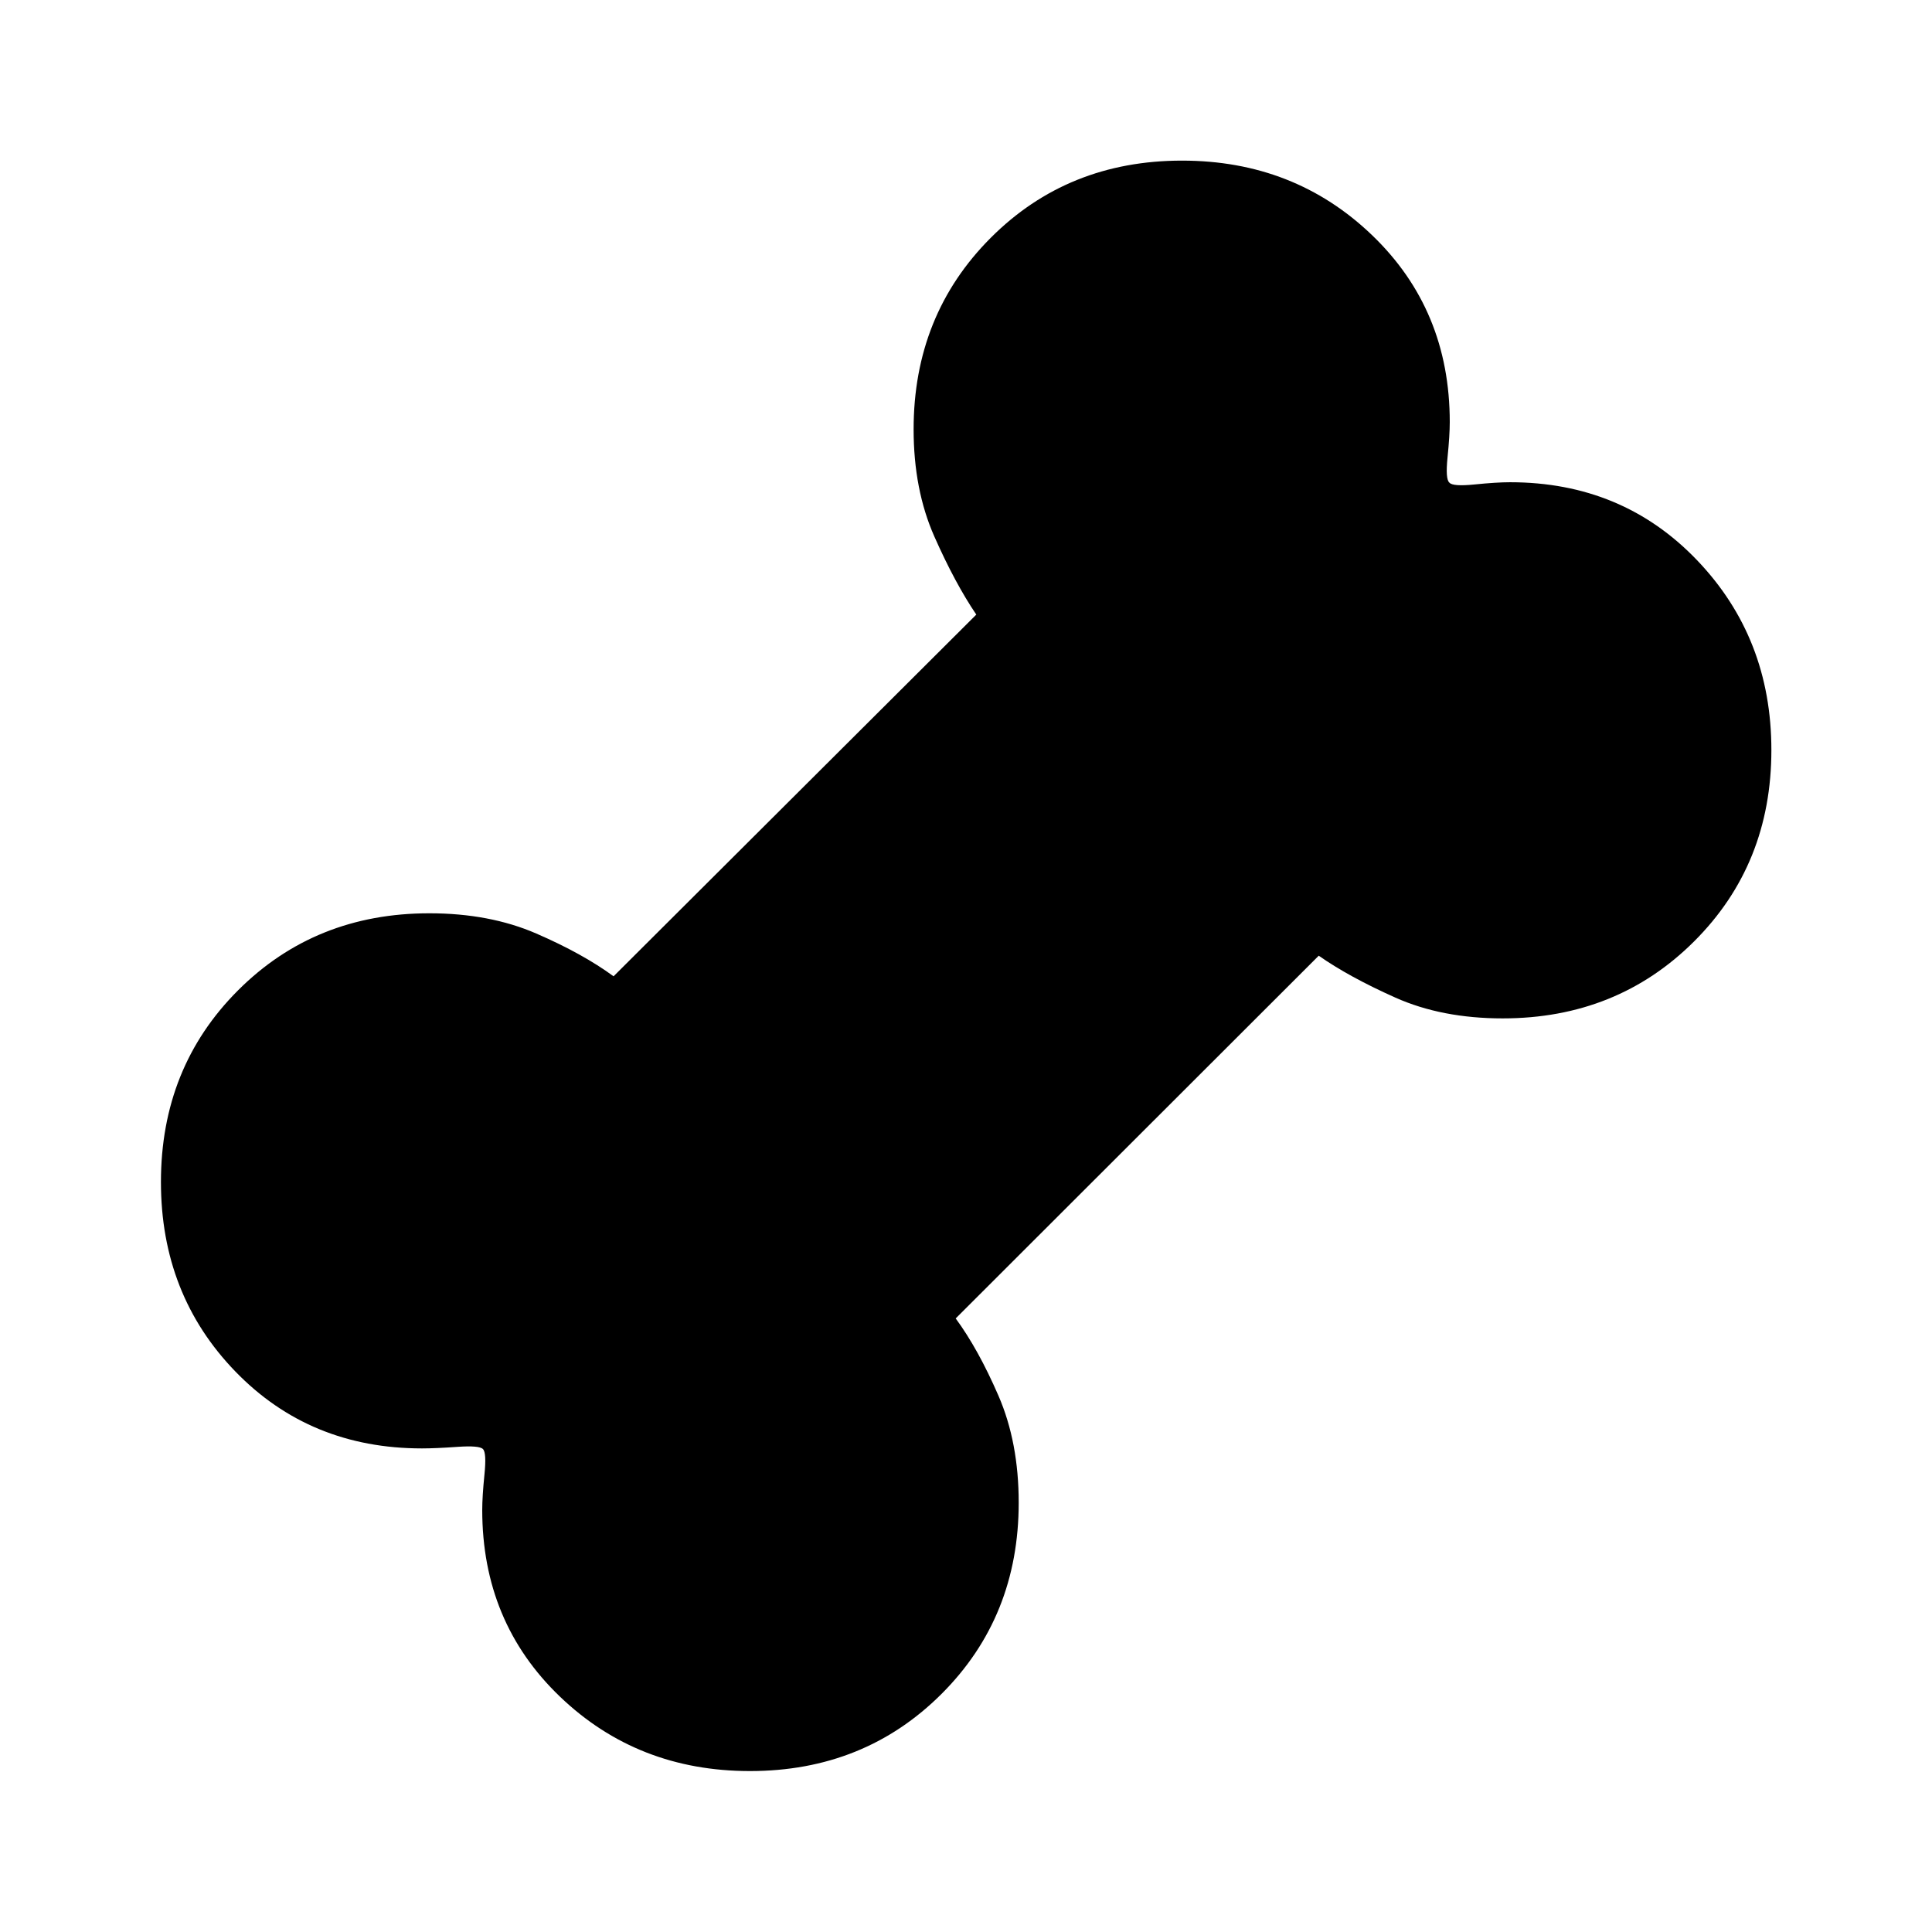 <svg xmlns="http://www.w3.org/2000/svg" height="40" viewBox="0 -960 960 960" width="40"><path d="M372.65-79.97q-55.83 0-94.43-37-38.6-37.01-38.6-92.71 0-6.71 1.1-17.6 1.11-10.88-.75-12.69-1.81-1.86-12.69-1.09-10.89.77-17.6.77-55.7 0-92.71-38.2-37-38.2-37-94.17 0-56.92 38.3-95.23 38.29-38.3 95.06-38.3 29.97 0 53.15 10.06 23.17 10.05 38.4 21.25l180.24-179.73q-10.53-15.51-20.84-38.78-10.31-23.28-10.31-53.28 0-56.77 38.3-95.14 38.3-38.38 95.08-38.38 55.83 0 94.43 37.05 38.6 37.05 38.6 92.82 0 6.69-1.1 17.56-1.11 10.87.91 12.57 1.7 2.02 12.57.91 10.87-1.1 17.56-1.1 55.77 0 92.82 38.62 37.05 38.62 37.05 94.45 0 56.78-38.37 95.06-38.38 38.28-95.14 38.28-30.18 0-53.29-10.31t-38.11-20.84l-180.4 180.24q11.2 15.23 21.25 38.4 10.06 23.18 10.06 53.15 0 56.77-38.38 95.06-38.38 38.3-95.16 38.3Z"/></svg>
